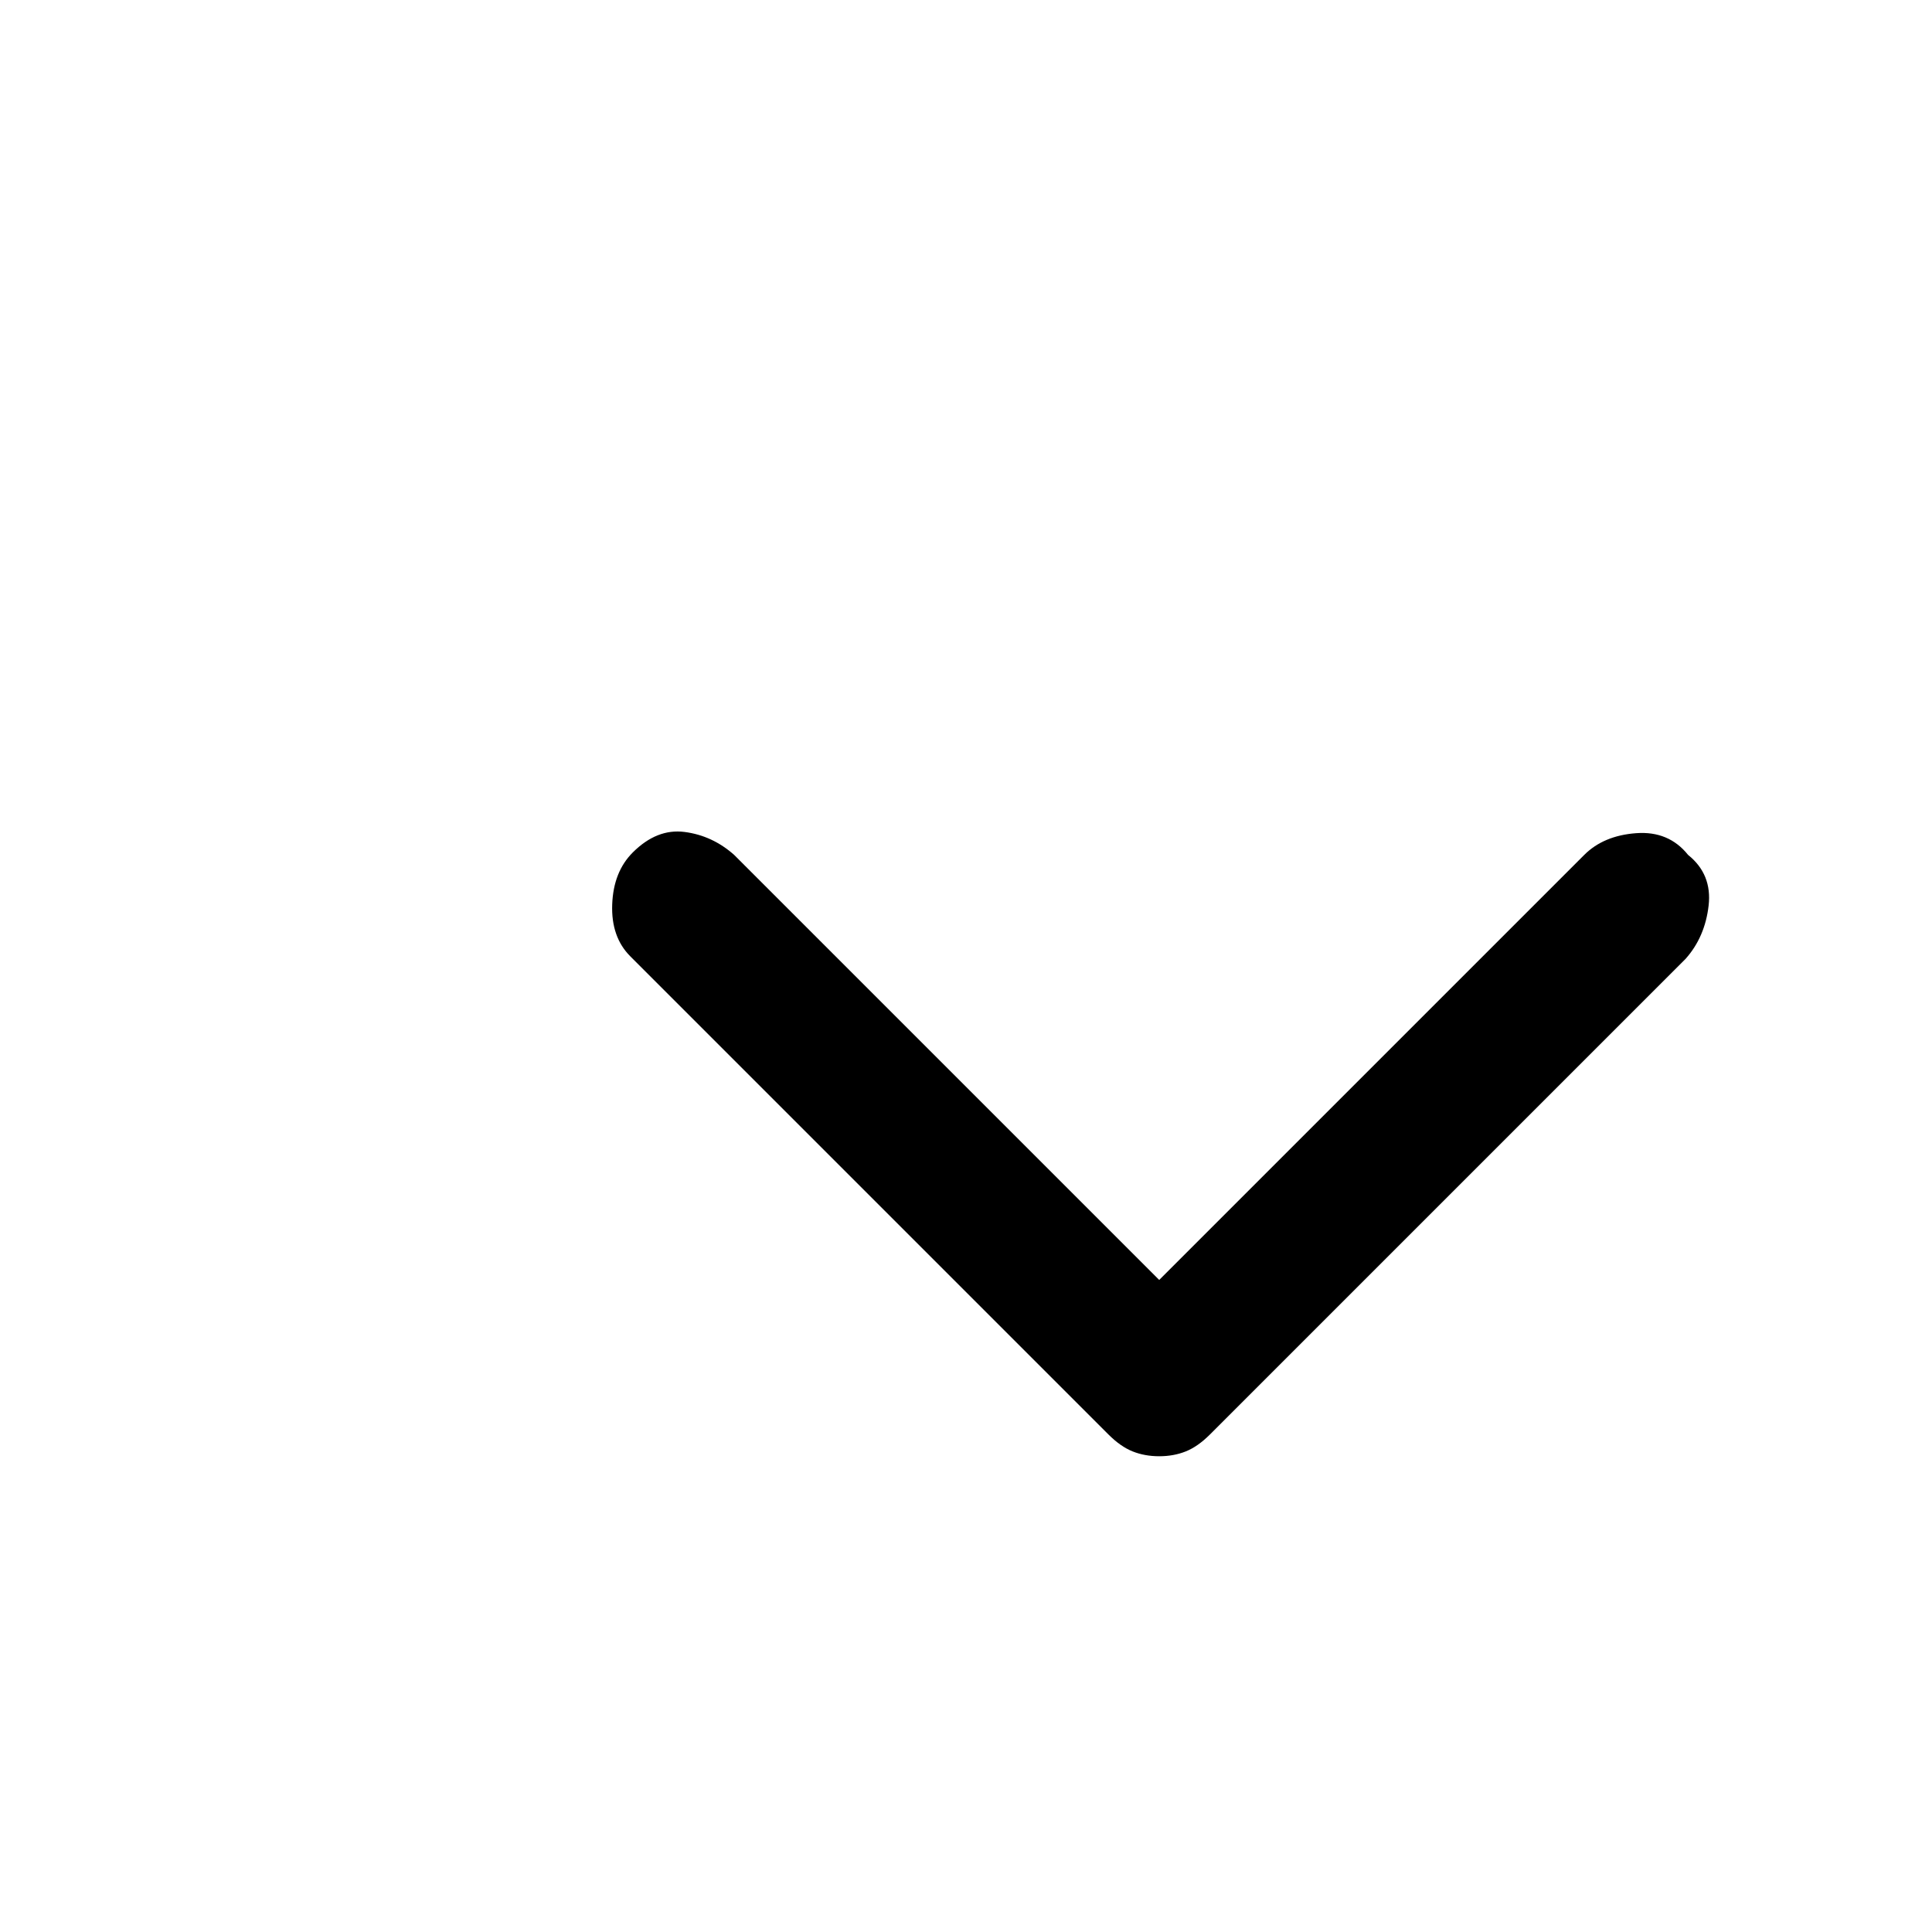 <svg xmlns="http://www.w3.org/2000/svg" height="40" width="40"><path d="M24 30.15q-.3 0-.55-.1-.25-.1-.5-.35l-9.9-9.9q-.4-.4-.375-1.075.025-.675.425-1.075.5-.5 1.075-.425.575.075 1.025.475l8.8 8.8 8.8-8.8q.4-.4 1.075-.45.675-.05 1.075.45.5.4.425 1.05-.075.65-.475 1.1l-9.85 9.85q-.25.25-.5.35-.25.1-.55.1Z"/></svg>